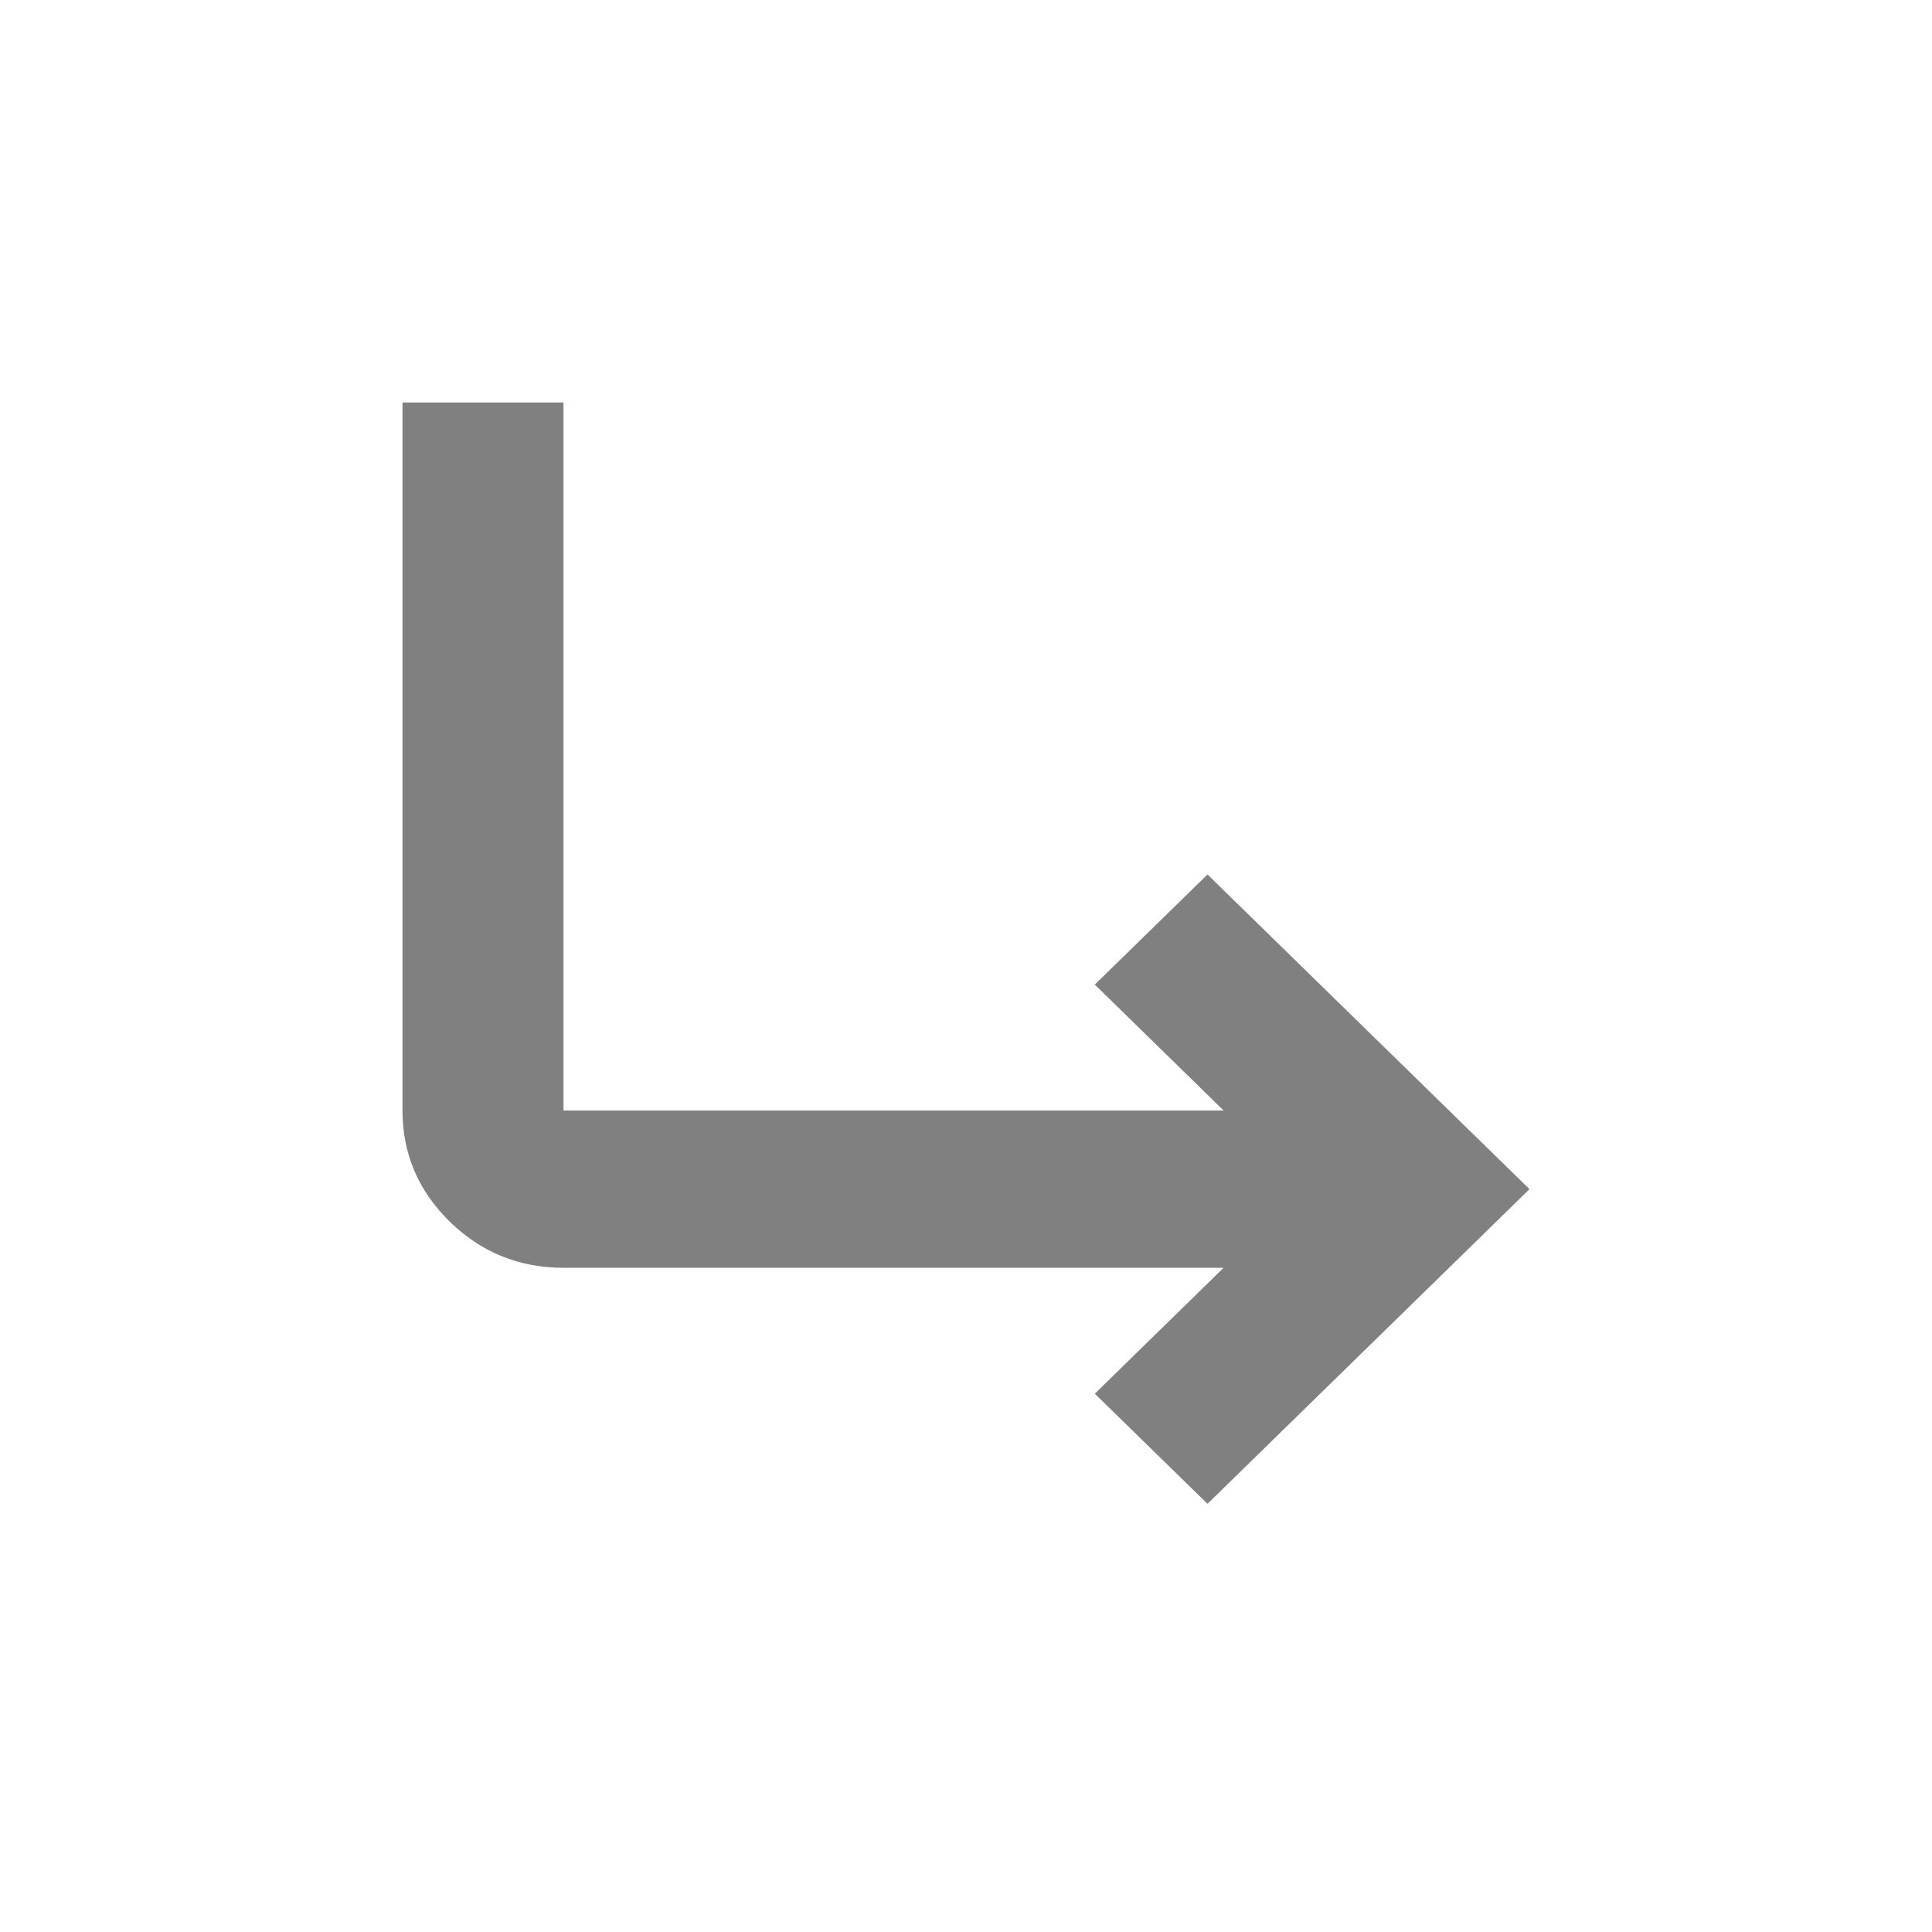 <svg width="24" height="24" viewBox="0 0 24 24" fill="none" xmlns="http://www.w3.org/2000/svg">
<mask id="mask0_163_1746" style="mask-type:alpha" maskUnits="userSpaceOnUse" x="0" y="0" width="24" height="24">
<rect x="24" y="24" width="24" height="24" transform="rotate(180 24 24)" fill="#D9D9D9"/>
</mask>
<g mask="url(#mask0_163_1746)">
<path d="M7 5L7 13.795L15.2 13.795L13.6 12.231L15 10.863L19 14.772L15 18.681L13.6 17.313L15.2 15.749L7 15.749C6.45 15.749 5.979 15.558 5.587 15.176C5.196 14.793 5 14.332 5 13.795L5 5L7 5Z" fill="#808080"/>
</g>
</svg>
